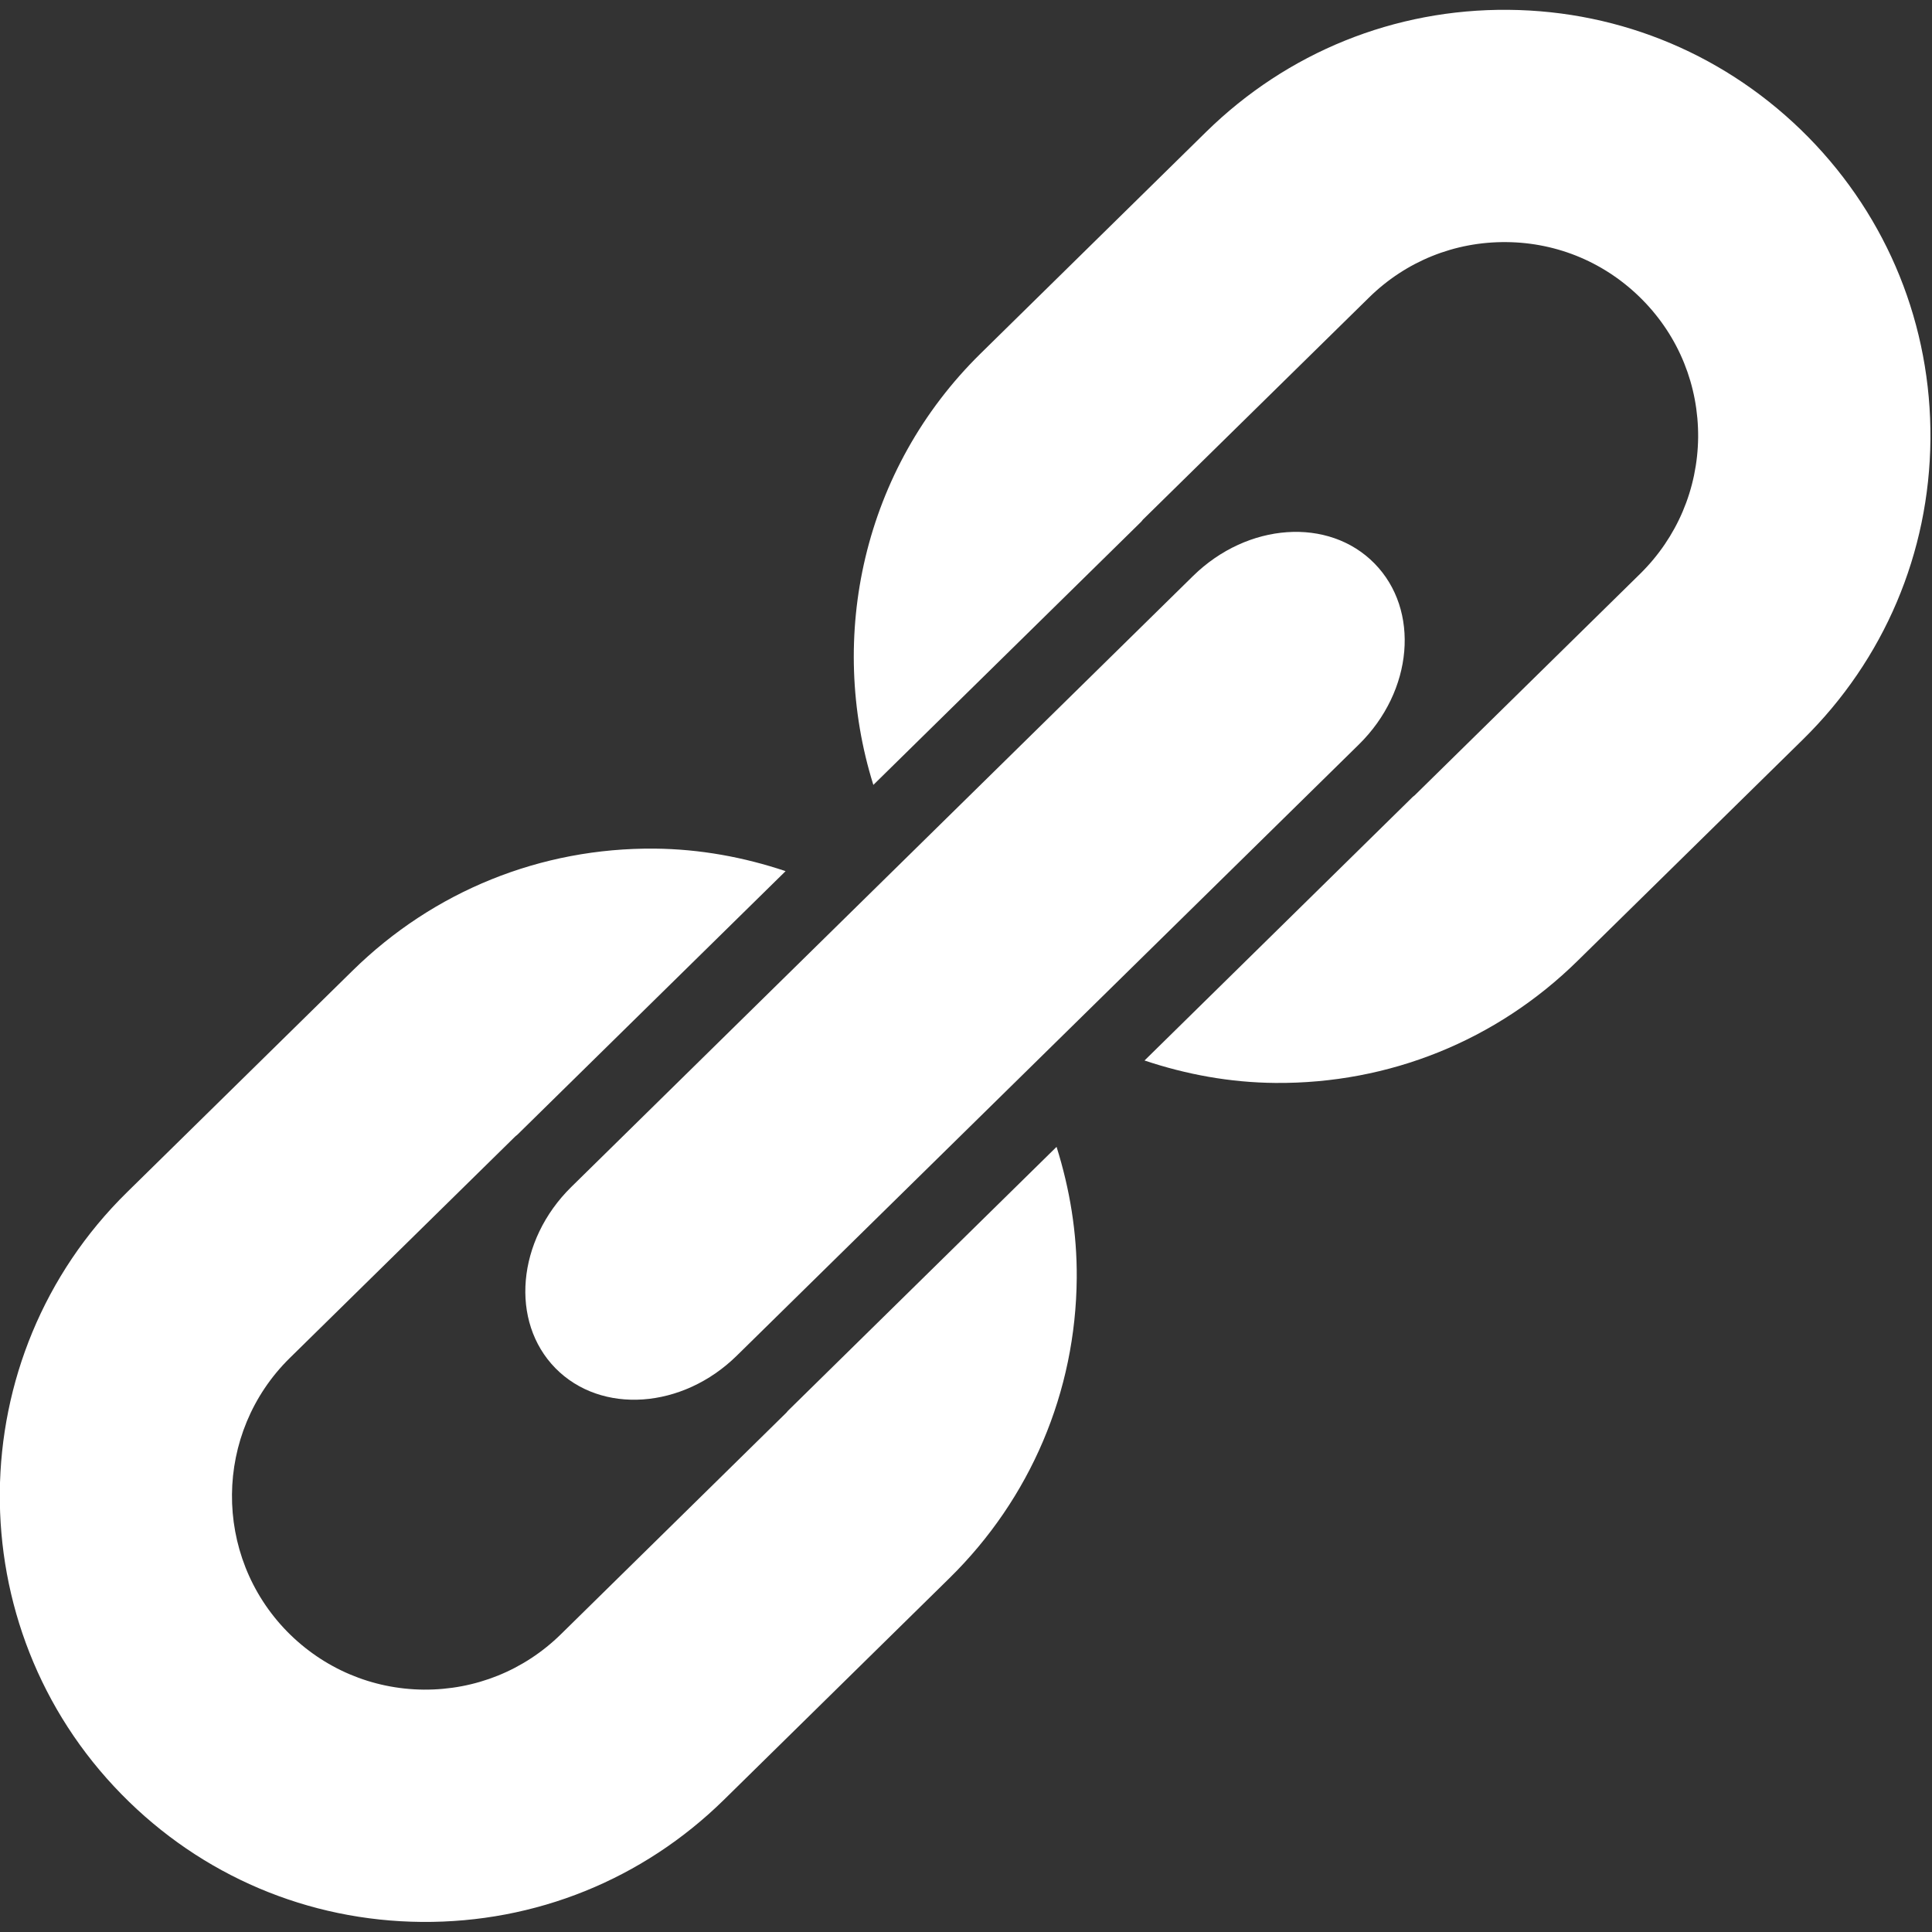 <?xml version="1.0" encoding="utf-8"?>
<!-- Generator: Adobe Illustrator 15.0.0, SVG Export Plug-In . SVG Version: 6.00 Build 0)  -->
<!DOCTYPE svg PUBLIC "-//W3C//DTD SVG 1.1//EN" "http://www.w3.org/Graphics/SVG/1.1/DTD/svg11.dtd">
<svg version="1.1"
	 id="svg7226" xmlns:rdf="http://www.w3.org/1999/02/22-rdf-syntax-ns#" xmlns:svg="http://www.w3.org/2000/svg" xmlns:cc="http://creativecommons.org/ns#" xmlns:dc="http://purl.org/dc/elements/1.1/"
	 xmlns="http://www.w3.org/2000/svg" xmlns:xlink="http://www.w3.org/1999/xlink" x="0px" y="0px" width="100px" height="100px"
	 viewBox="-40 -36.665 100 100" enable-background="new -40 -36.665 100 100" xml:space="preserve">
<rect x="-40" y="-36.665" width="100" height="100" fill="#333333" stroke="none"/>
<g id="g3049" transform="matrix(0.096,0,0,0.096,128.597,-13.763)">
</g>
<g id="g3048" transform="matrix(0.541,0,0,0.541,-54.564,3.19)">
	<path id="path2998" fill="#FFFFFF" d="M102.342,61.273c-0.063,0.054-0.108,0.126-0.171,0.198L80.598,82.673
		c-3.527,3.472-8.199,5.348-13.141,5.312c-4.947-0.045-9.578-2.02-13.046-5.538c-7.152-7.288-7.049-19.029,0.234-26.19
		l21.579-21.204c0.063-0.063,0.14-0.099,0.207-0.171l25.65-25.204c-3.987-1.339-8.189-2.115-12.527-2.156
		c-10.882-0.095-21.146,4.054-28.902,11.675L39.07,40.402c-16.023,15.739-16.253,41.586-0.505,57.613
		c7.62,7.766,17.826,12.104,28.703,12.194c10.877,0.09,21.15-4.059,28.91-11.68l21.574-21.204
		c7.766-7.628,12.095-17.829,12.185-28.697c0.036-4.347-0.667-8.55-1.93-12.573L102.342,61.273L102.342,61.273z"/>
	<path id="path3000" fill="#FFFFFF" d="M199.933-60.545c-7.639-7.76-17.831-12.089-28.706-12.184
		c-10.877-0.095-21.141,4.054-28.916,11.684L120.743-39.85c-11.275,11.076-14.689,27.134-10.265,41.276l25.637-25.19
		c0.081-0.077,0.117-0.167,0.198-0.234l21.583-21.2c3.527-3.468,8.189-5.353,13.141-5.308c4.941,0.041,9.568,2.011,13.04,5.538
		s5.348,8.189,5.312,13.141c-0.054,4.943-2.02,9.578-5.538,13.046L162.28,2.413c-0.063,0.059-0.126,0.095-0.189,0.153
		l-25.669,25.227c3.987,1.335,8.18,2.111,12.519,2.147c10.886,0.09,21.15-4.05,28.907-11.675l21.581-21.2
		c7.757-7.625,12.086-17.821,12.185-28.698C211.703-42.52,207.555-52.788,199.933-60.545L199.933-60.545z"/>
	<path id="path3002" fill="#FFFFFF" d="M158.42-19.764c4.383,4.456,3.716,12.217-1.497,17.33l-59.5,58.458
		c-5.199,5.123-12.978,5.664-17.361,1.209l0,0c-4.37-4.456-3.693-12.212,1.511-17.335l59.495-58.462
		C146.28-23.679,154.045-24.22,158.42-19.764L158.42-19.764z"/>
</g>
</svg>
